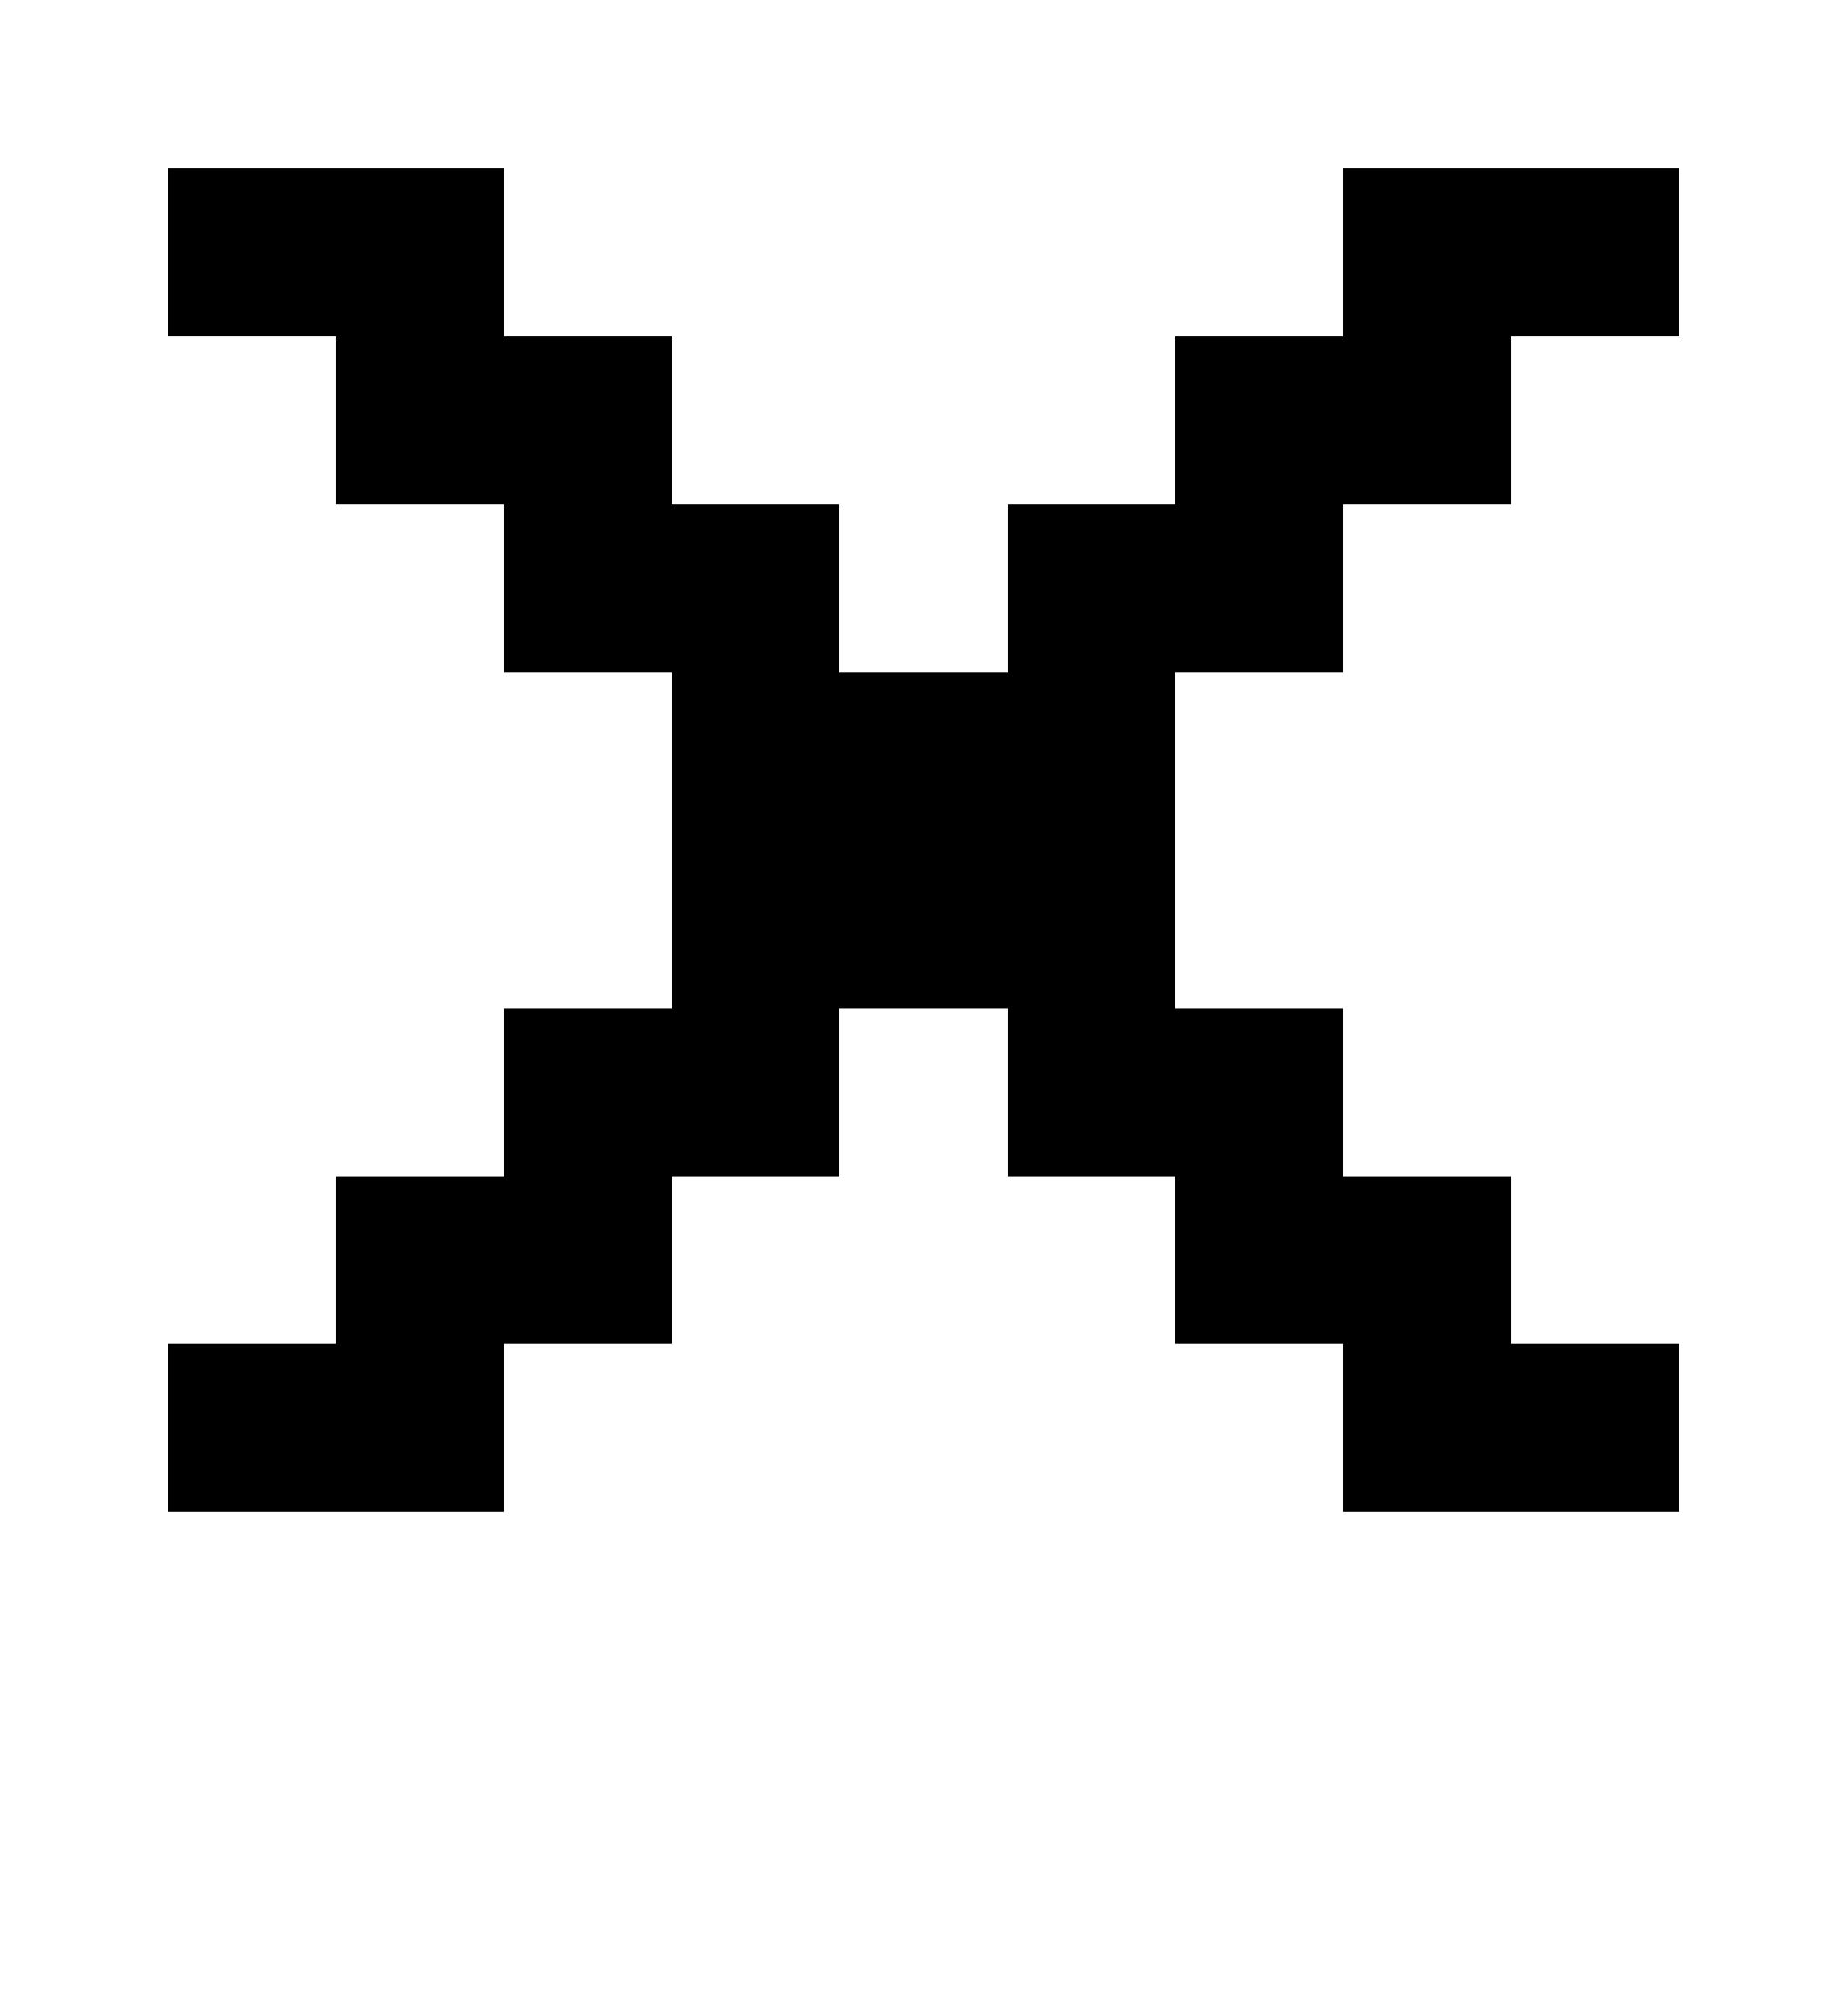 <svg shape-rendering="crispEdges" xmlns="http://www.w3.org/2000/svg" viewBox="0 0 11 12">
    <path d="M8 4V3h1V2h1V1H8v1H7v1H6v1H5V3H4V2H3V1H1v1h1v1h1v1h1v2H3v1H2v1H1v1h2V8h1V7h1V6h1v1h1v1h1v1h2V8H9V7H8V6H7V4h1z"/>
</svg>
